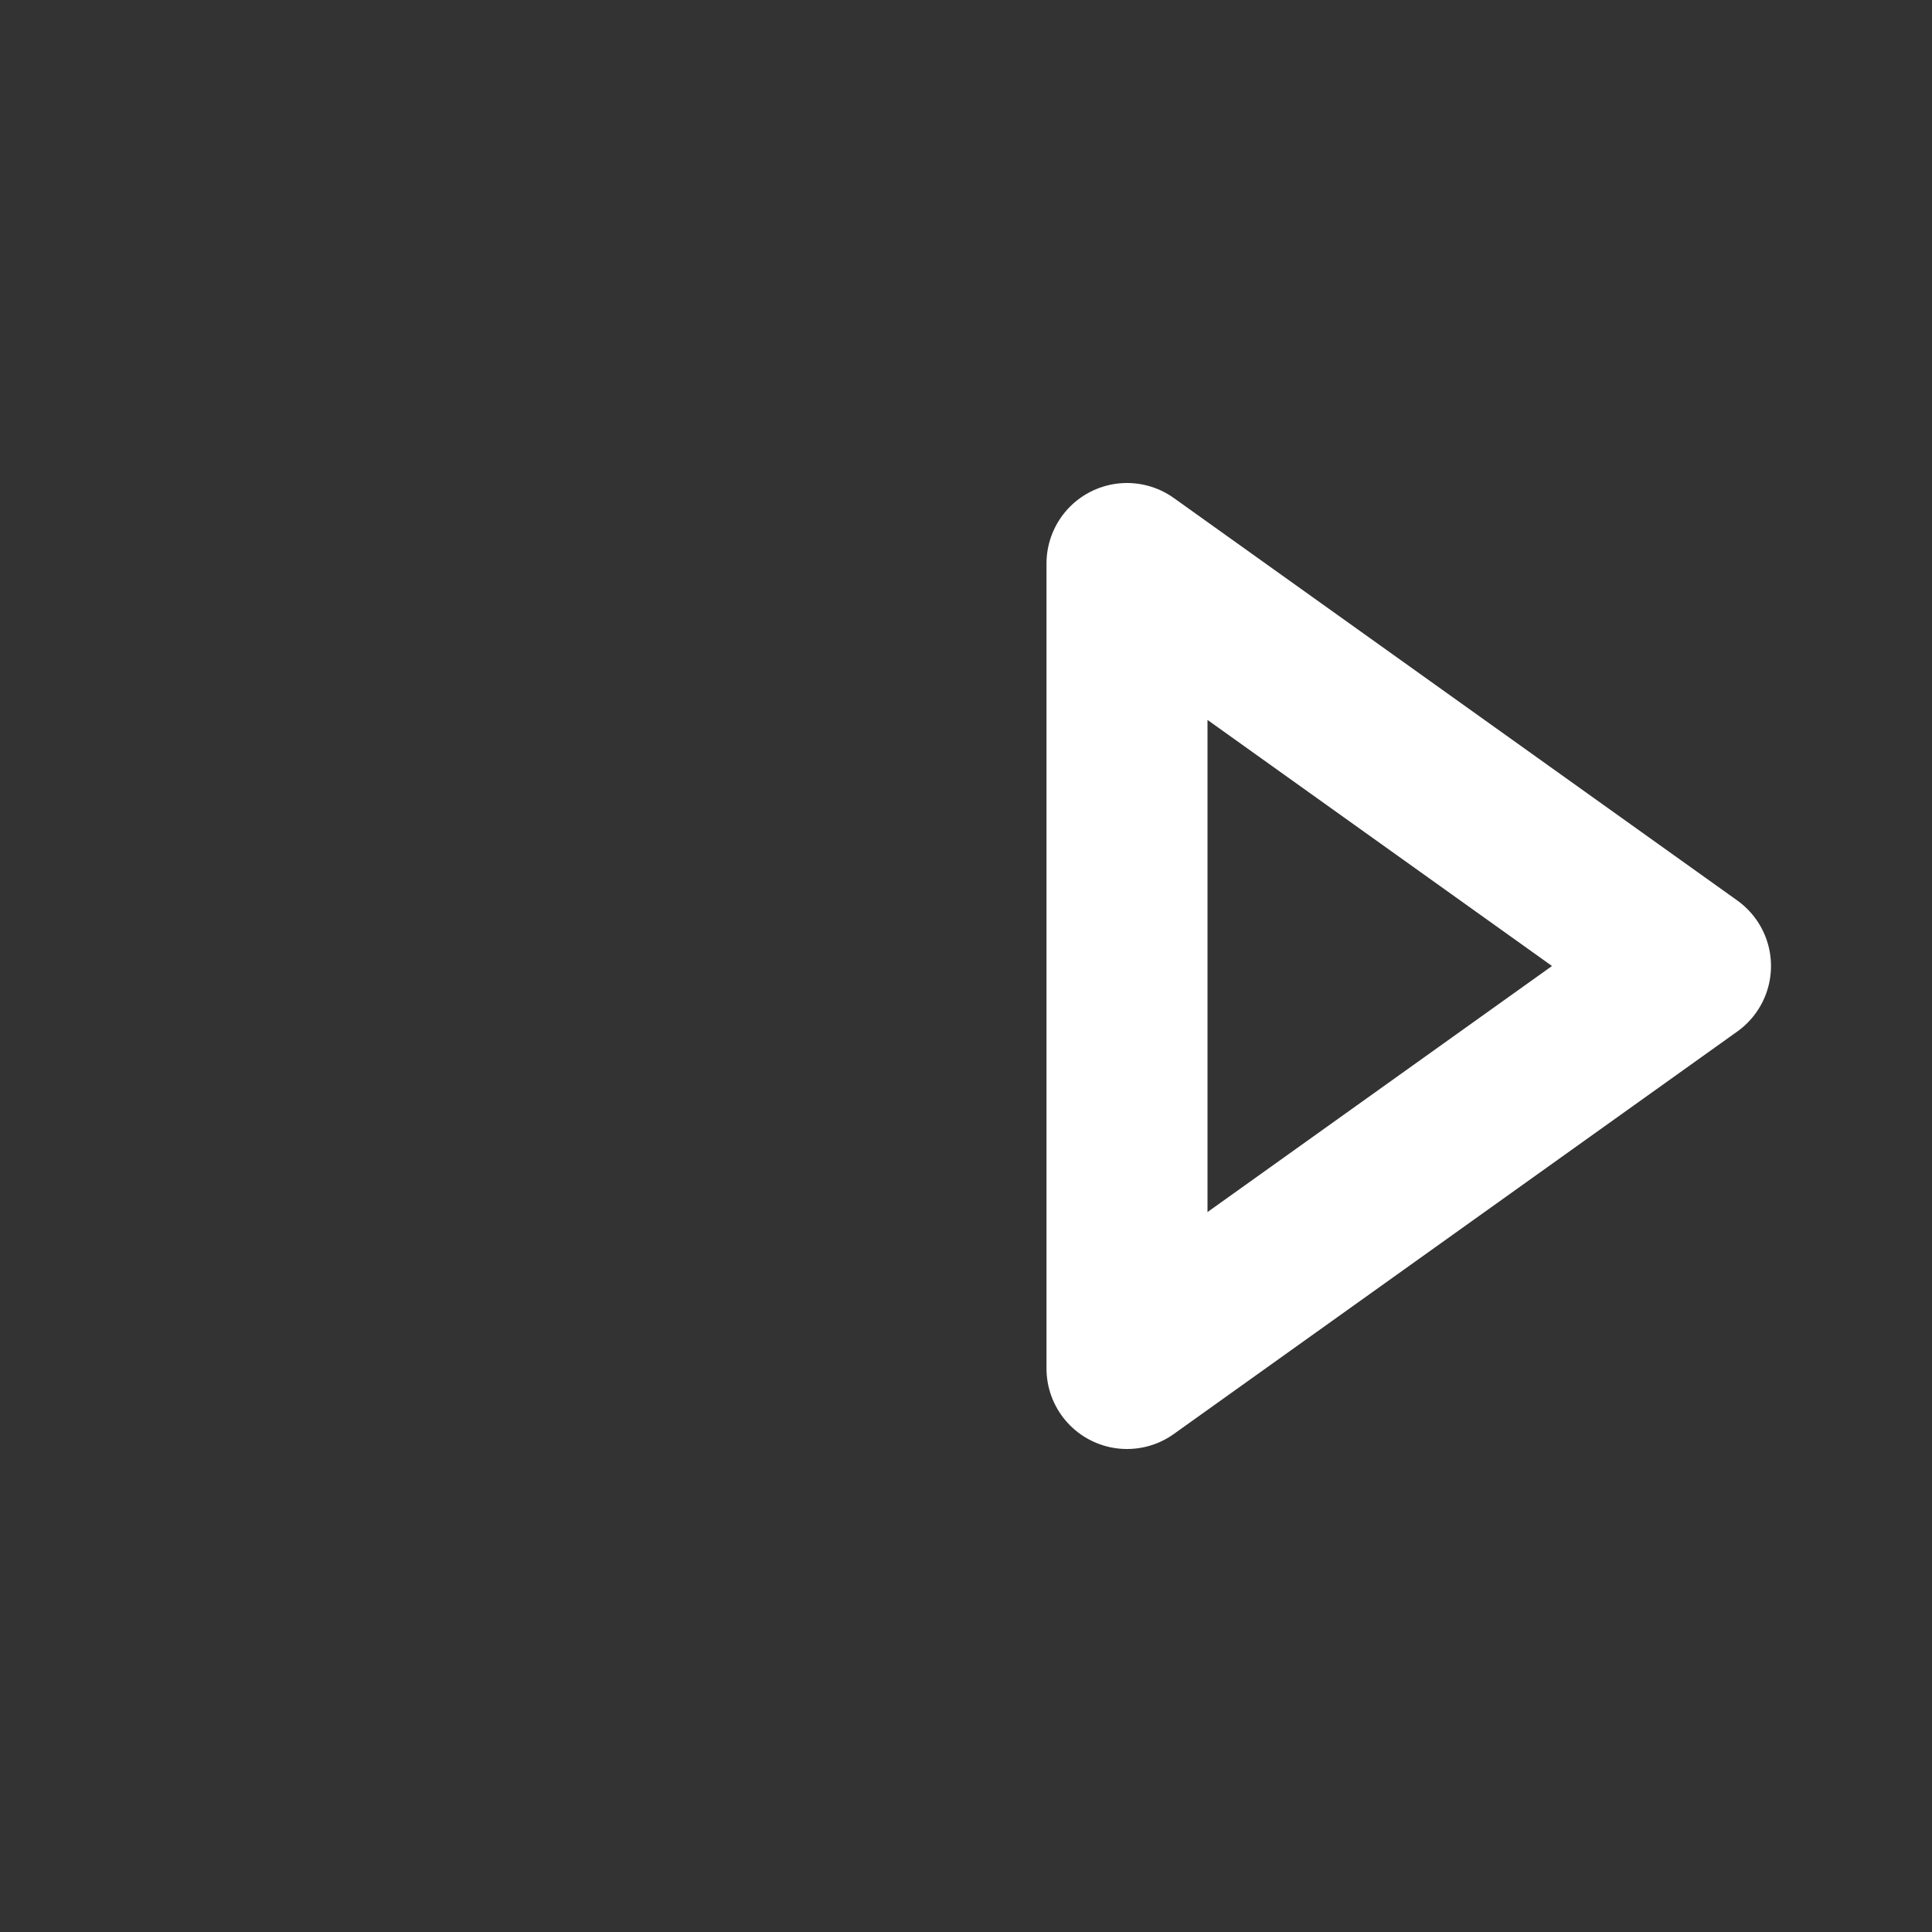 <svg xmlns="http://www.w3.org/2000/svg" width="50" height="50" viewBox="0 0 24 24" fill="none" stroke="#ffffff" stroke-width="2" stroke-linecap="round" stroke-linejoin="round">
<rect x="0" y="0" width="24" height="24" fill="#333333" stroke="none"/>
<polygon points="14 7 21 12 14 17 14 7" />
</svg>